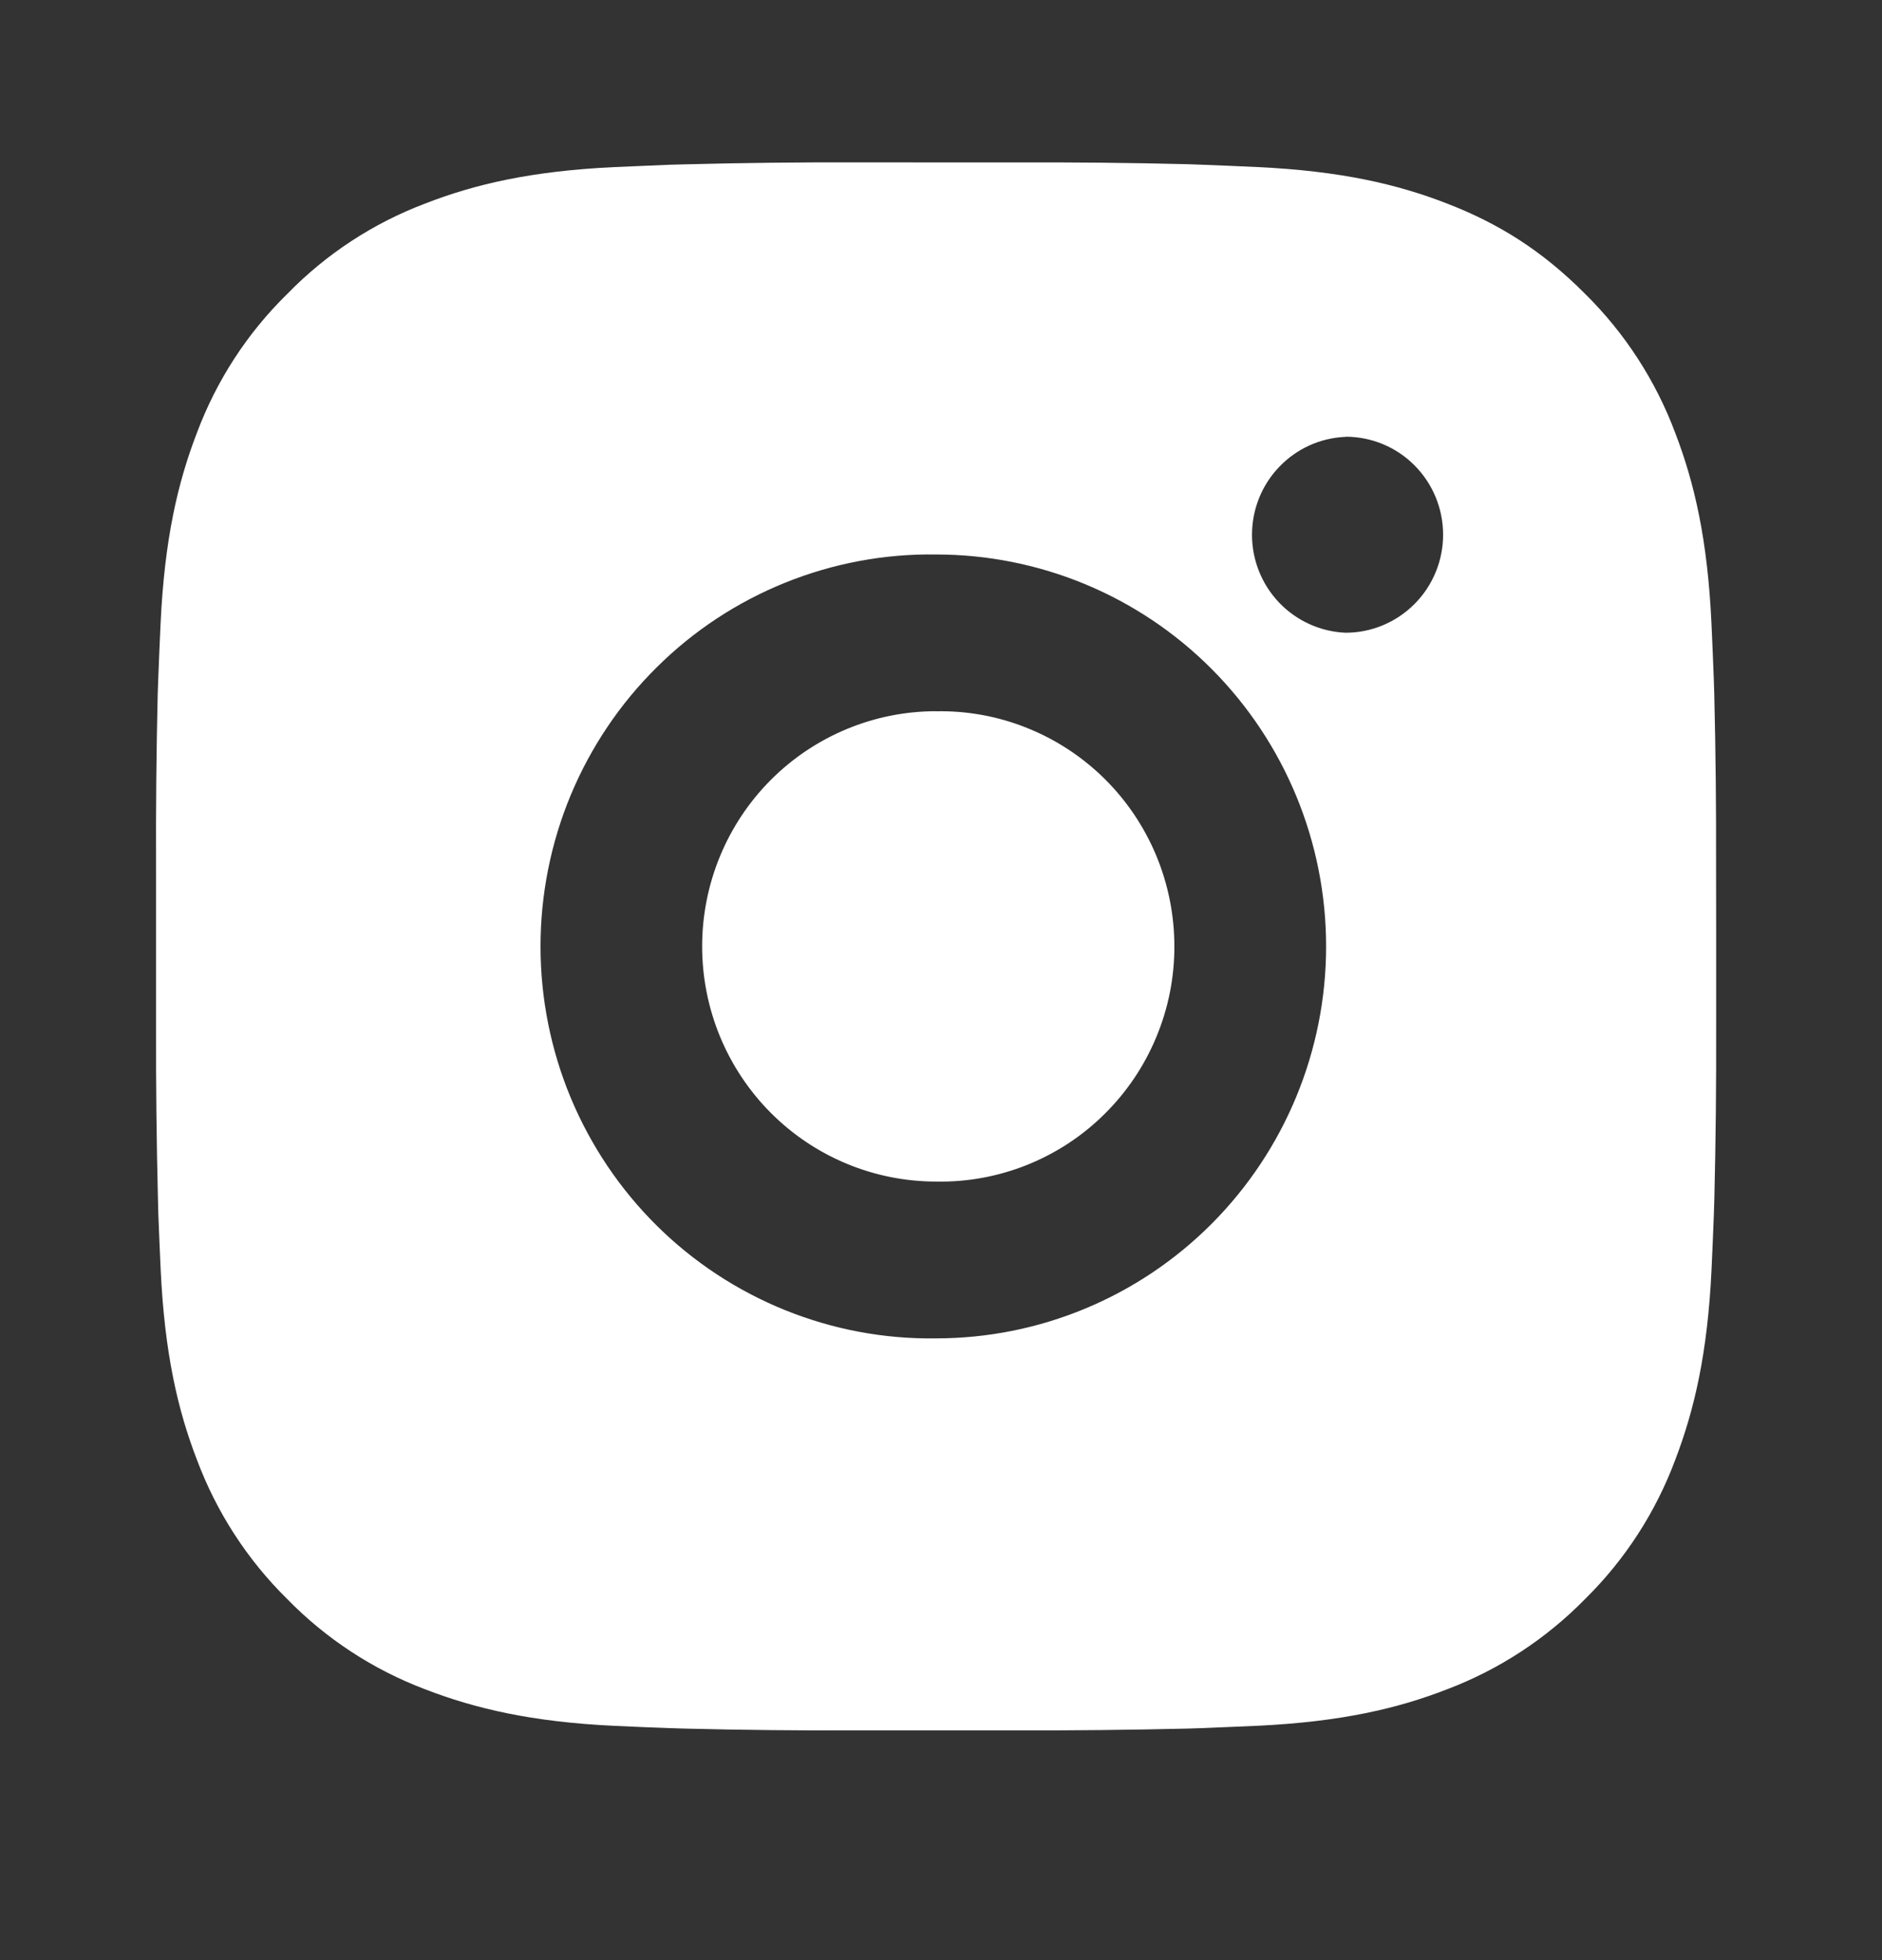 <svg width="24" height="25" viewBox="0 0 24 25" fill="none" xmlns="http://www.w3.org/2000/svg">
<rect x="0" y="0" width="24" height="25" fill="#333333" stroke="none"/>
<path d="M12.96 2.072C13.686 2.069 14.412 2.076 15.137 2.094L15.33 2.101C15.553 2.109 15.773 2.119 16.039 2.131C17.097 2.181 17.819 2.349 18.453 2.596C19.11 2.85 19.663 3.194 20.216 3.75C20.721 4.249 21.113 4.853 21.363 5.521C21.608 6.158 21.776 6.885 21.825 7.949C21.837 8.215 21.847 8.437 21.855 8.661L21.861 8.855C21.879 9.584 21.886 10.313 21.884 11.043L21.885 11.789V13.098C21.887 13.828 21.88 14.558 21.862 15.287L21.856 15.482C21.848 15.706 21.838 15.927 21.826 16.194C21.776 17.258 21.607 17.983 21.363 18.62C21.114 19.288 20.722 19.893 20.216 20.392C19.718 20.901 19.117 21.294 18.453 21.546C17.819 21.793 17.097 21.96 16.039 22.011C15.773 22.023 15.553 22.032 15.33 22.041L15.137 22.047C14.412 22.064 13.686 22.072 12.96 22.07L12.218 22.07H10.916C10.19 22.073 9.464 22.065 8.738 22.047L8.545 22.041C8.309 22.033 8.073 22.023 7.837 22.012C6.778 21.962 6.056 21.791 5.422 21.546C4.758 21.295 4.156 20.901 3.66 20.392C3.154 19.893 2.762 19.288 2.512 18.62C2.266 17.983 2.099 17.258 2.049 16.194C2.038 15.956 2.028 15.719 2.019 15.482L2.014 15.287C1.996 14.558 1.988 13.828 1.99 13.098V11.043C1.987 10.313 1.994 9.584 2.011 8.855L2.018 8.661C2.026 8.437 2.036 8.215 2.048 7.949C2.098 6.884 2.265 6.159 2.511 5.521C2.761 4.853 3.153 4.249 3.661 3.751C4.157 3.241 4.758 2.847 5.422 2.596C6.056 2.349 6.777 2.181 7.837 2.131L8.545 2.101L8.738 2.096C9.463 2.077 10.189 2.069 10.915 2.071L12.96 2.072ZM11.937 7.072C11.278 7.062 10.624 7.185 10.012 7.432C9.401 7.679 8.844 8.045 8.375 8.511C7.905 8.976 7.533 9.53 7.278 10.141C7.024 10.752 6.893 11.409 6.893 12.071C6.893 12.734 7.024 13.39 7.278 14.001C7.533 14.612 7.905 15.166 8.375 15.632C8.844 16.097 9.401 16.463 10.012 16.71C10.624 16.957 11.278 17.08 11.937 17.07C13.256 17.07 14.521 16.544 15.454 15.606C16.387 14.668 16.911 13.397 16.911 12.07C16.911 10.745 16.387 9.473 15.454 8.535C14.521 7.597 13.256 7.072 11.937 7.072ZM11.937 9.072C12.334 9.064 12.728 9.136 13.096 9.284C13.464 9.431 13.8 9.651 14.083 9.93C14.366 10.209 14.59 10.542 14.744 10.91C14.897 11.277 14.976 11.672 14.976 12.07C14.977 12.469 14.898 12.864 14.744 13.231C14.591 13.599 14.366 13.932 14.083 14.211C13.801 14.491 13.465 14.71 13.097 14.858C12.729 15.005 12.335 15.078 11.938 15.07C11.147 15.07 10.388 14.755 9.828 14.192C9.268 13.629 8.954 12.866 8.954 12.07C8.954 11.275 9.268 10.512 9.828 9.949C10.388 9.387 11.147 9.071 11.938 9.071L11.937 9.072ZM17.16 5.572C16.839 5.584 16.535 5.722 16.313 5.955C16.09 6.187 15.966 6.498 15.966 6.821C15.966 7.143 16.09 7.454 16.313 7.687C16.535 7.919 16.839 8.057 17.16 8.07C17.489 8.07 17.806 7.938 18.039 7.703C18.272 7.469 18.403 7.151 18.403 6.82C18.403 6.488 18.272 6.17 18.039 5.936C17.806 5.701 17.489 5.57 17.16 5.57V5.572Z" fill="white"/>
</svg>
